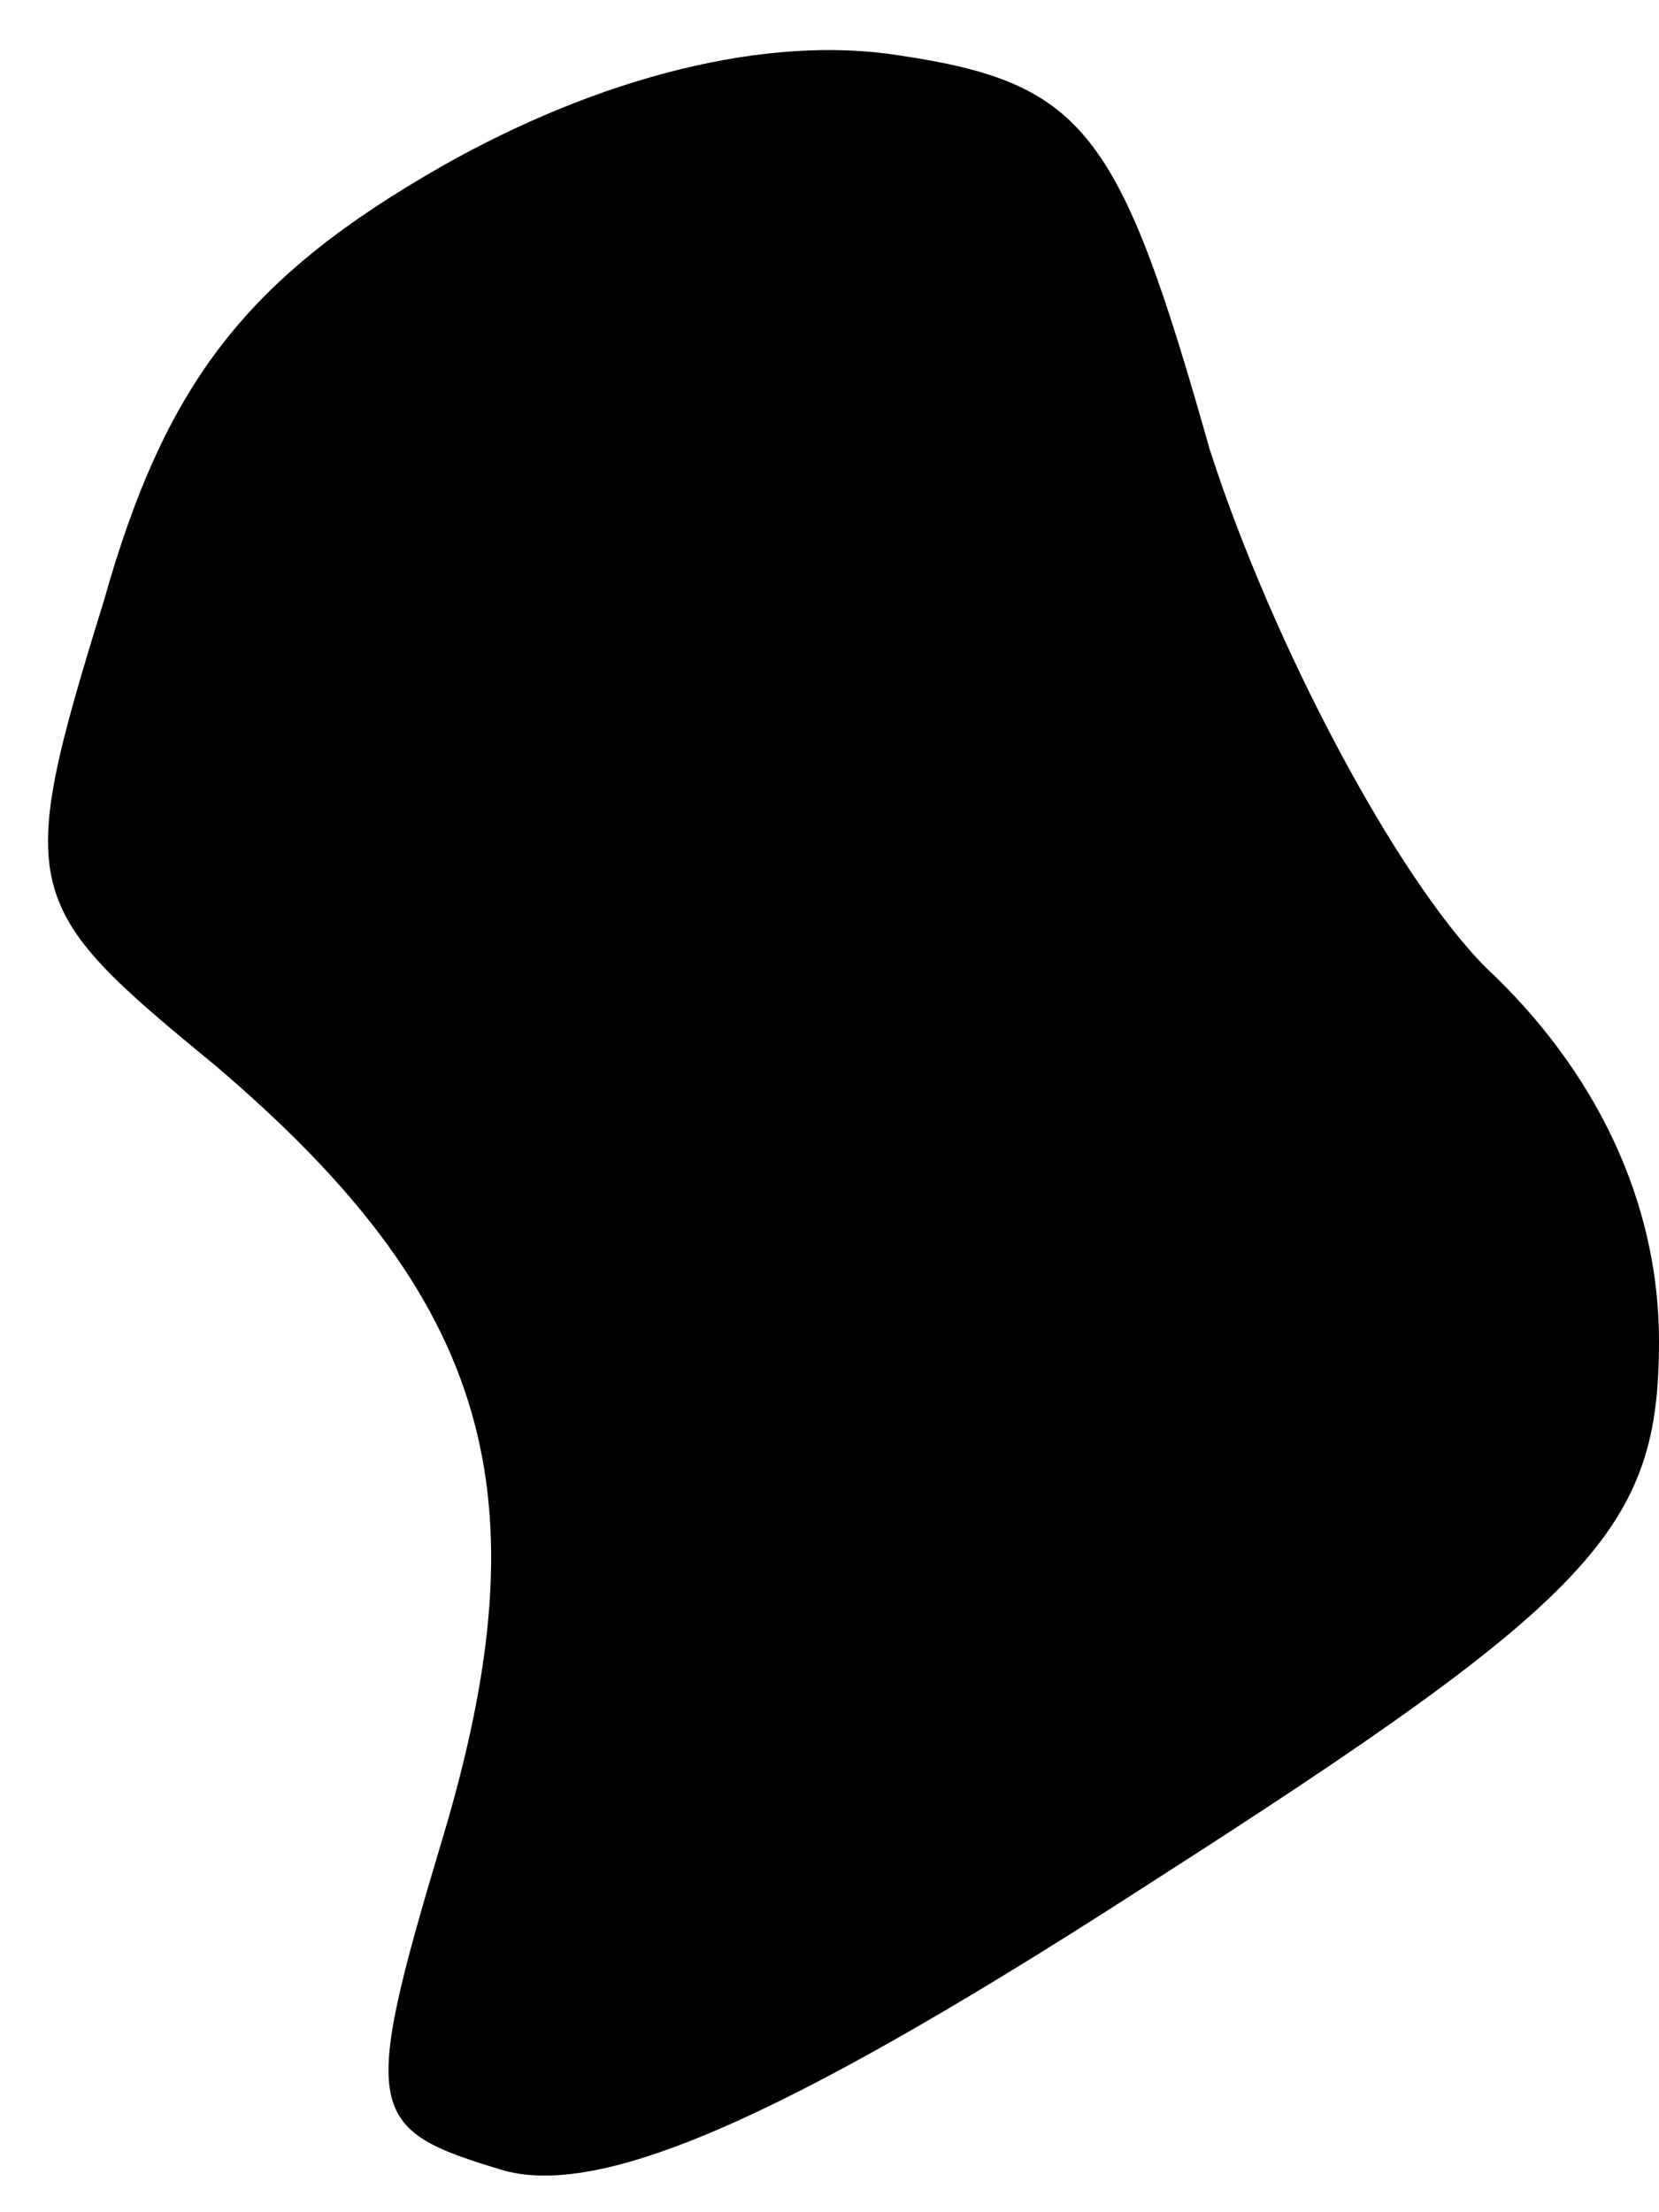 <?xml version="1.0" standalone="no"?>
<!DOCTYPE svg PUBLIC "-//W3C//DTD SVG 20010904//EN"
 "http://www.w3.org/TR/2001/REC-SVG-20010904/DTD/svg10.dtd">
<svg version="1.0" xmlns="http://www.w3.org/2000/svg"
 width="24pt" height="32pt" viewBox="0 0 24 32"
 preserveAspectRatio="xMidYMid meet">
<g transform="translate(0,32) scale(0.1,-0.1)"
fill="#000000" stroke="none">
<path fill="#000000" stroke="none" d="M64 296 c-28 -16 -40 -31 -49 -63 -13
-42 -12 -44 16 -67 40 -34 48 -62 33 -112 -12 -40 -11 -42 9 -48 15 -4 43 9
94 42 64 41 73 51 73 78 0 20 -9 39 -25 54 -13 13 -31 47 -40 75 -13 46 -18
53 -45 57 -19 3 -43 -3 -66 -16z"/>
</g>
</svg>
